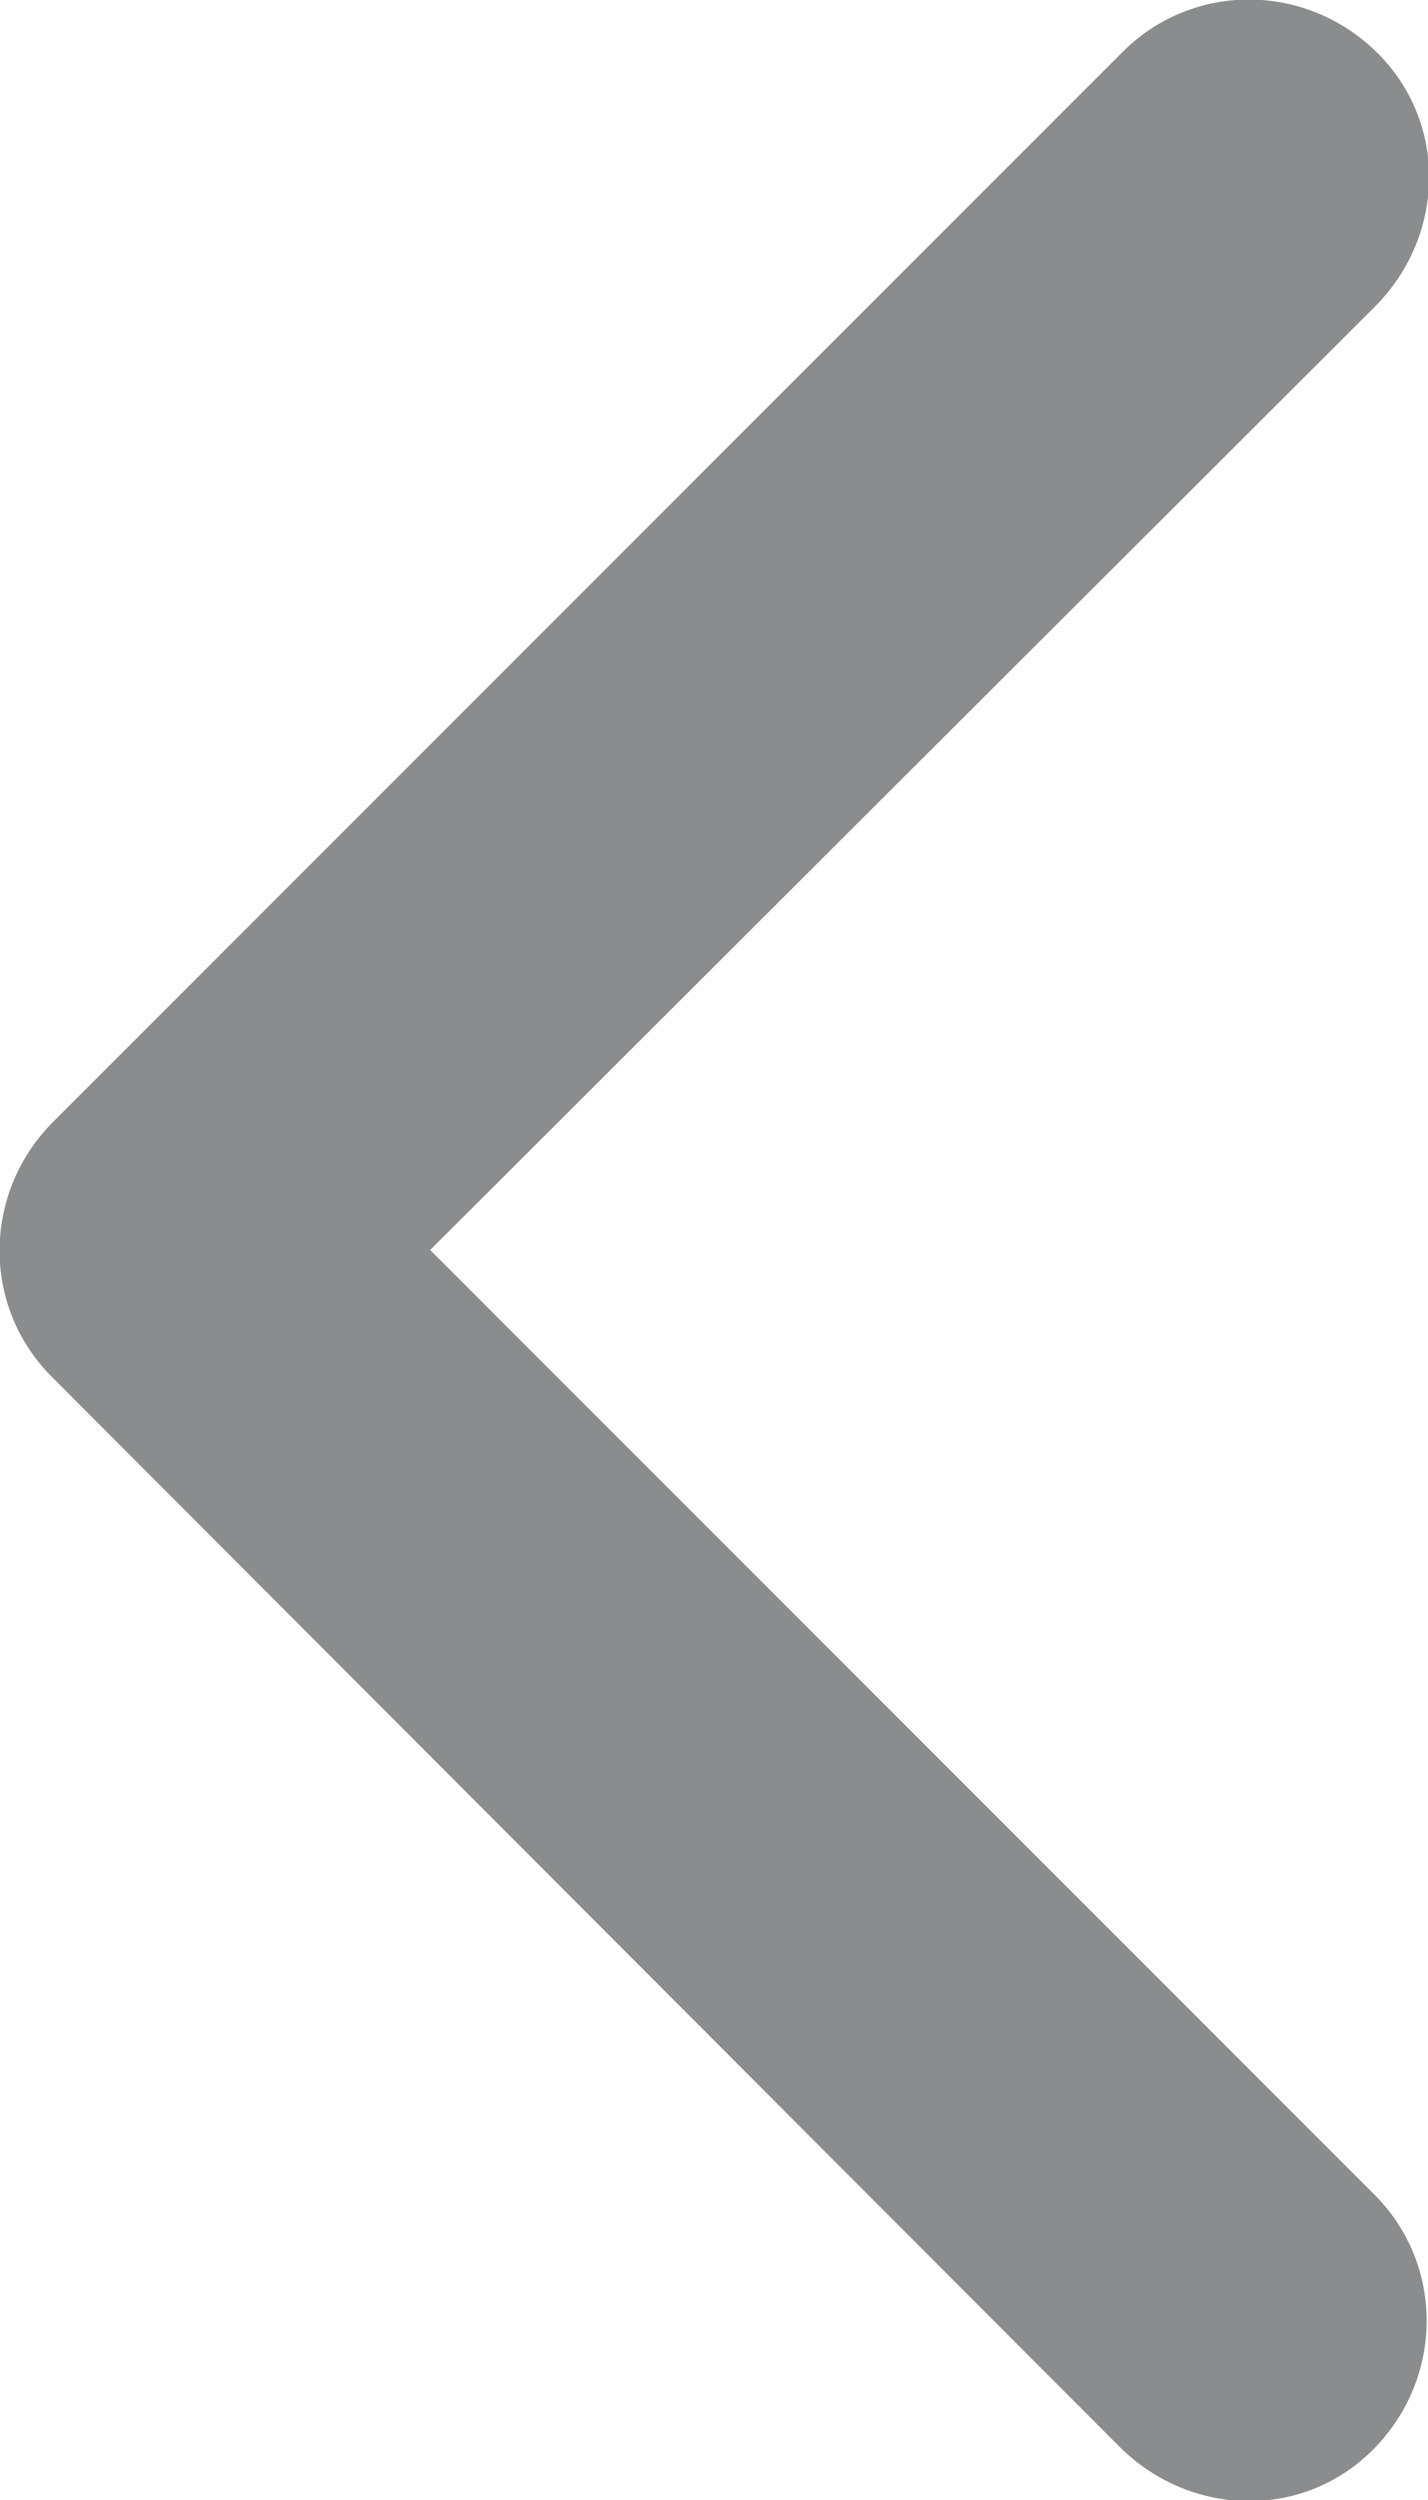 <?xml version="1.0" encoding="UTF-8"?>
<svg id="_레이어_2" data-name="레이어 2" xmlns="http://www.w3.org/2000/svg" viewBox="0 0 8 14">
  <defs>
    <style>
      .cls-1 {
        fill: #8a8c8e;
        stroke-width: 0px;
      }
    </style>
  </defs>
  <g id="_레이어_7" data-name="레이어 7">
    <path class="cls-1" d="M.29,7.71c-.39-.39-.39-1.02,0-1.42L6.29.29c.39-.39,1.02-.39,1.42,0s.39,1.02,0,1.42L2.41,7l5.29,5.29c.39.39.39,1.02,0,1.42s-1.02.39-1.42,0L.29,7.71h0Z"/>
  </g>
</svg>